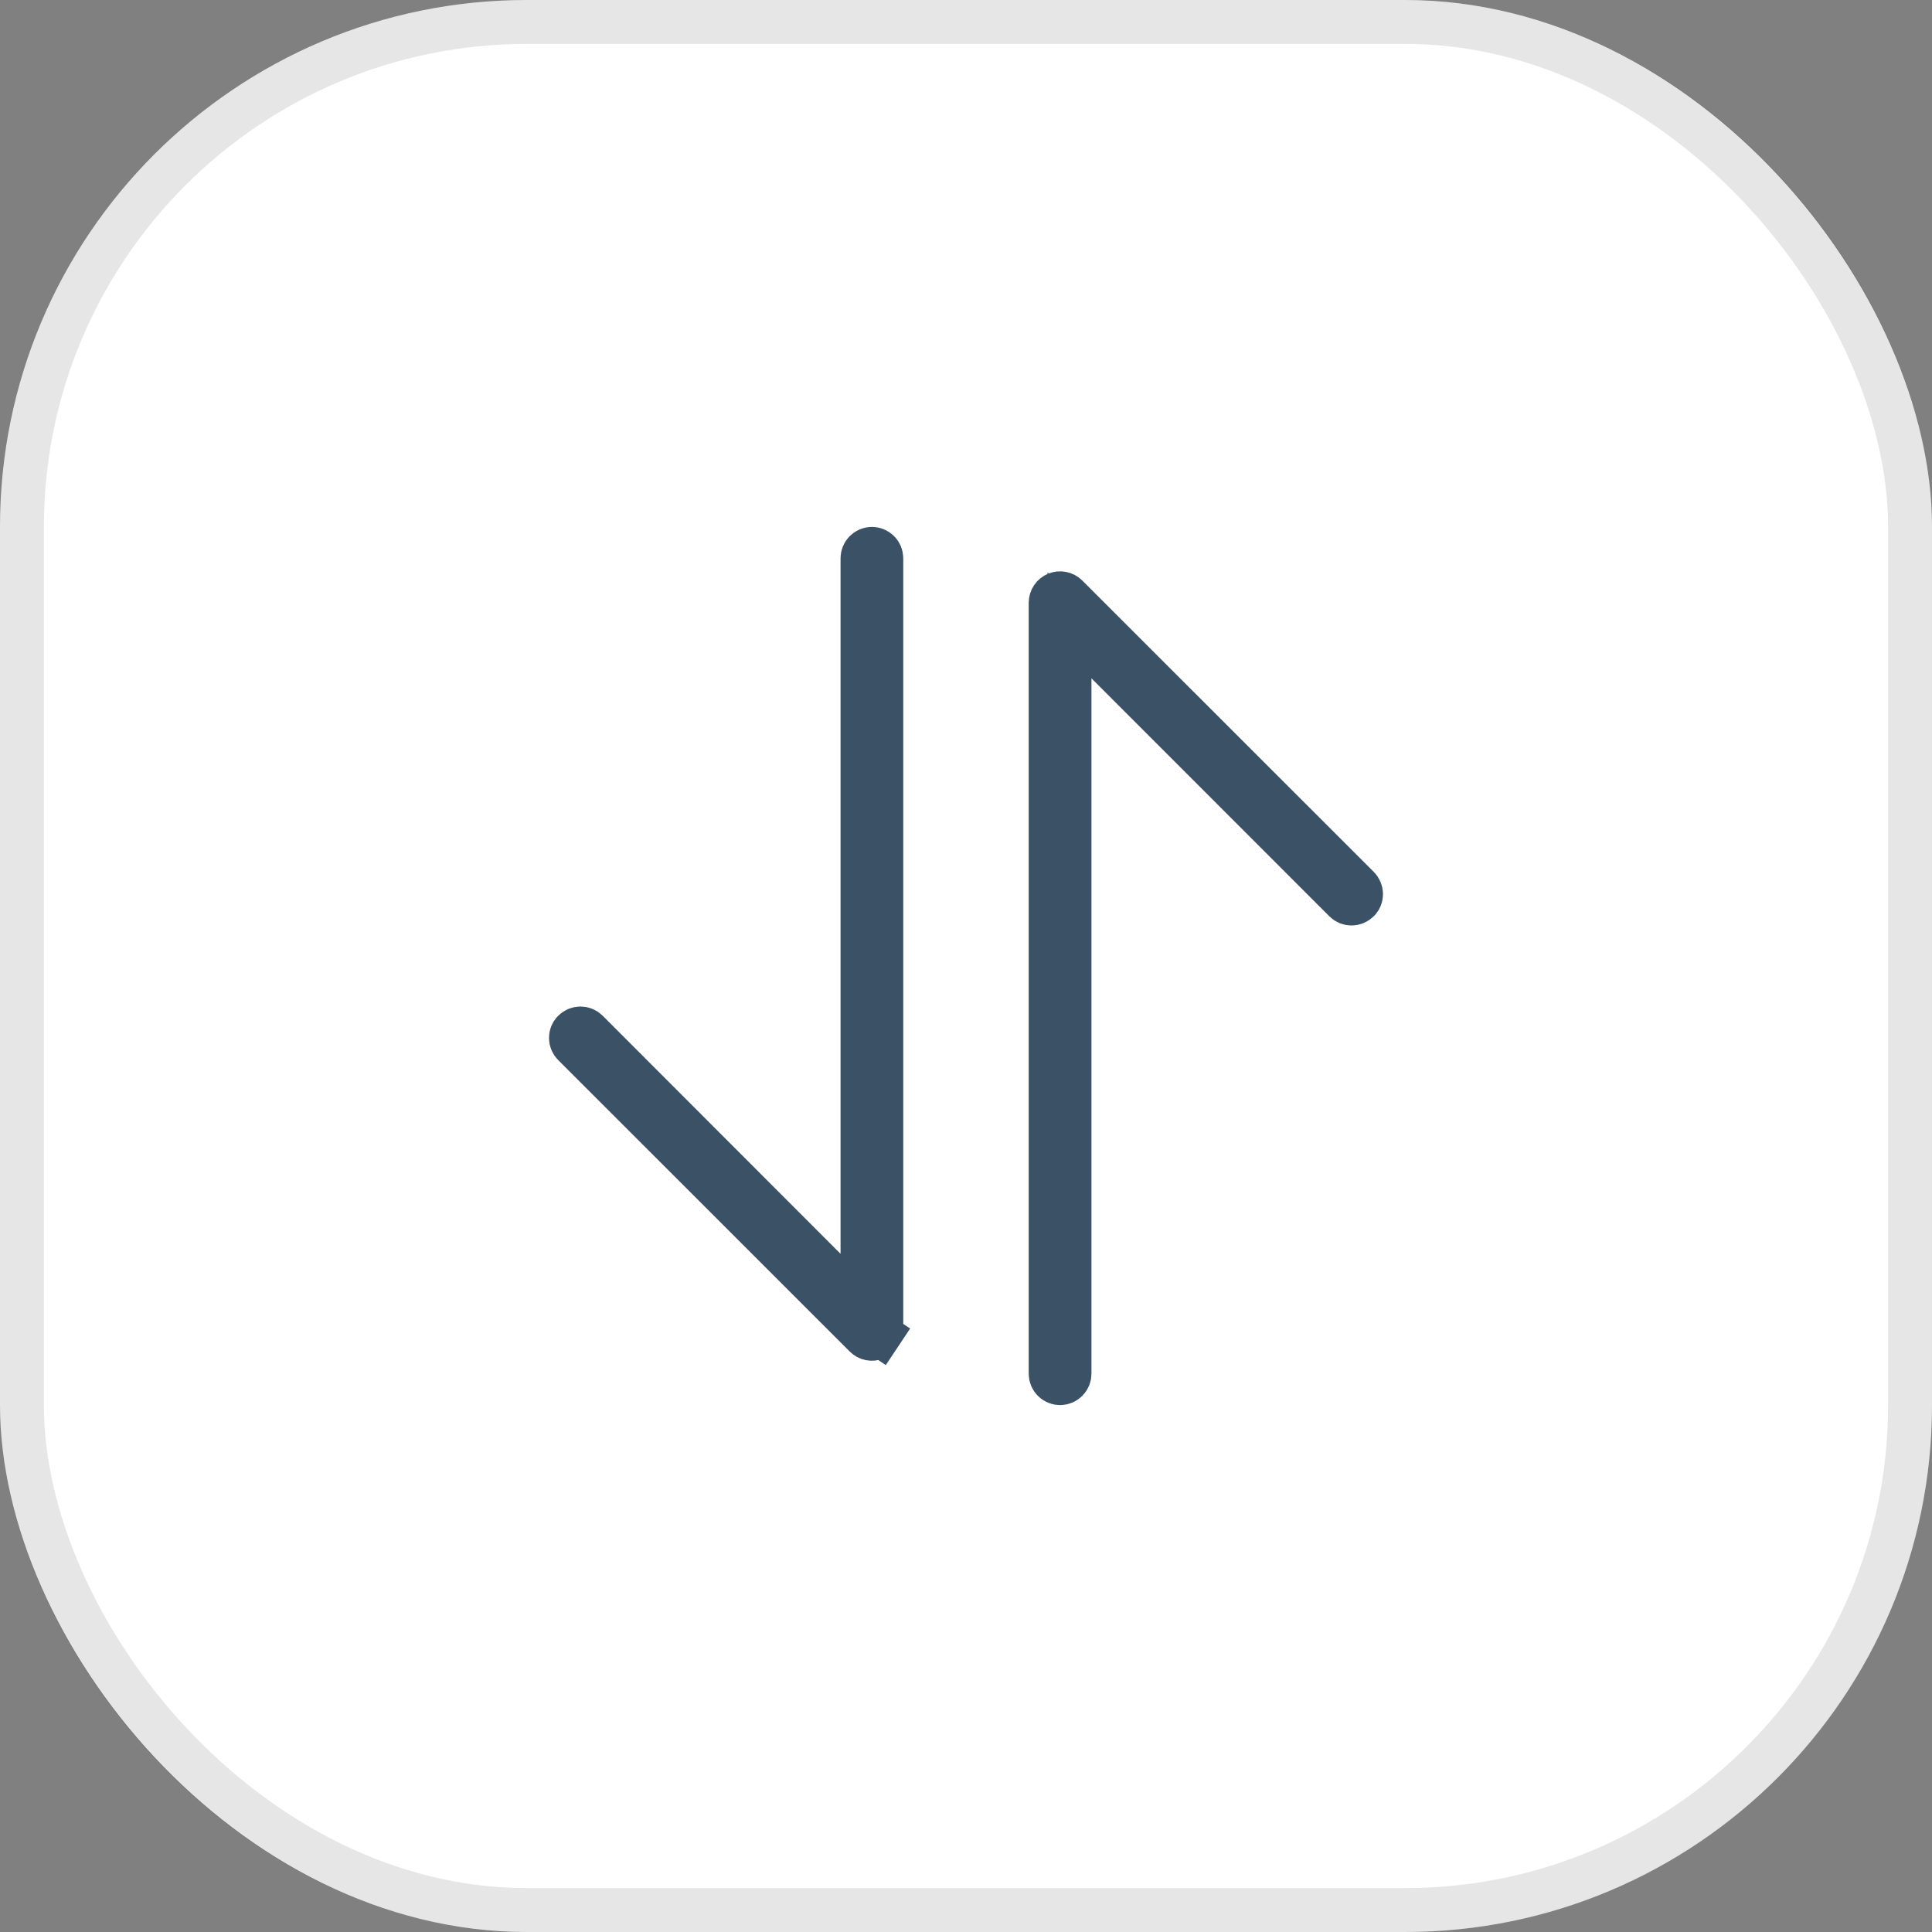 <svg width="44" height="44" viewBox="0 0 44 44" fill="none" xmlns="http://www.w3.org/2000/svg">
<rect x="0" y="0" width="44" height="44" fill="#808080" stroke="none"/>
<rect width="44" height="44" rx="12" fill="white"/>
<rect x="0.5" y="0.5" width="43" height="43" rx="11.5" stroke="black" stroke-opacity="0.1"/>
<path d="M20.035 30.395L20.451 30.672L20.035 30.395C20.012 30.43 19.978 30.457 19.939 30.474C19.9 30.49 19.857 30.494 19.816 30.486C19.774 30.478 19.736 30.457 19.706 30.427C19.706 30.427 19.706 30.427 19.706 30.427L13.066 23.789L13.066 23.789C13.046 23.769 13.03 23.745 13.019 23.719C13.008 23.693 13.003 23.665 13.003 23.637C13.003 23.609 13.008 23.581 13.019 23.555C13.026 23.538 13.036 23.522 13.047 23.508L13.069 23.485C13.109 23.445 13.163 23.423 13.22 23.423C13.277 23.423 13.331 23.445 13.371 23.485C13.371 23.485 13.371 23.485 13.371 23.485L18.789 28.908L19.643 29.762V28.554V12.714C19.643 12.658 19.665 12.603 19.706 12.563C19.746 12.523 19.8 12.5 19.857 12.5C19.914 12.5 19.968 12.523 20.009 12.563C20.049 12.603 20.071 12.658 20.071 12.714V30.276C20.071 30.276 20.071 30.276 20.071 30.276C20.071 30.318 20.059 30.359 20.035 30.395ZM30.934 20.211L30.934 20.211C30.954 20.231 30.97 20.255 30.98 20.281C30.991 20.307 30.997 20.335 30.997 20.363C30.997 20.391 30.991 20.419 30.98 20.445C30.974 20.462 30.964 20.478 30.953 20.492L30.931 20.515C30.891 20.555 30.837 20.577 30.78 20.577C30.723 20.577 30.669 20.555 30.629 20.515C30.629 20.515 30.629 20.515 30.629 20.515L25.211 15.095L24.357 14.241V15.449V31.286C24.357 31.343 24.334 31.397 24.294 31.437C24.254 31.477 24.2 31.5 24.143 31.5C24.086 31.5 24.031 31.477 23.991 31.437C23.951 31.397 23.928 31.343 23.928 31.286L23.928 13.725C23.928 13.725 23.928 13.725 23.928 13.725C23.929 13.683 23.941 13.642 23.965 13.607C23.988 13.571 24.022 13.544 24.061 13.528C24.1 13.512 24.143 13.507 24.184 13.516C24.226 13.524 24.264 13.544 24.294 13.574C24.294 13.574 24.294 13.574 24.294 13.574L30.934 20.211Z" stroke="#0A263F" stroke-opacity="0.8"/>
</svg>
